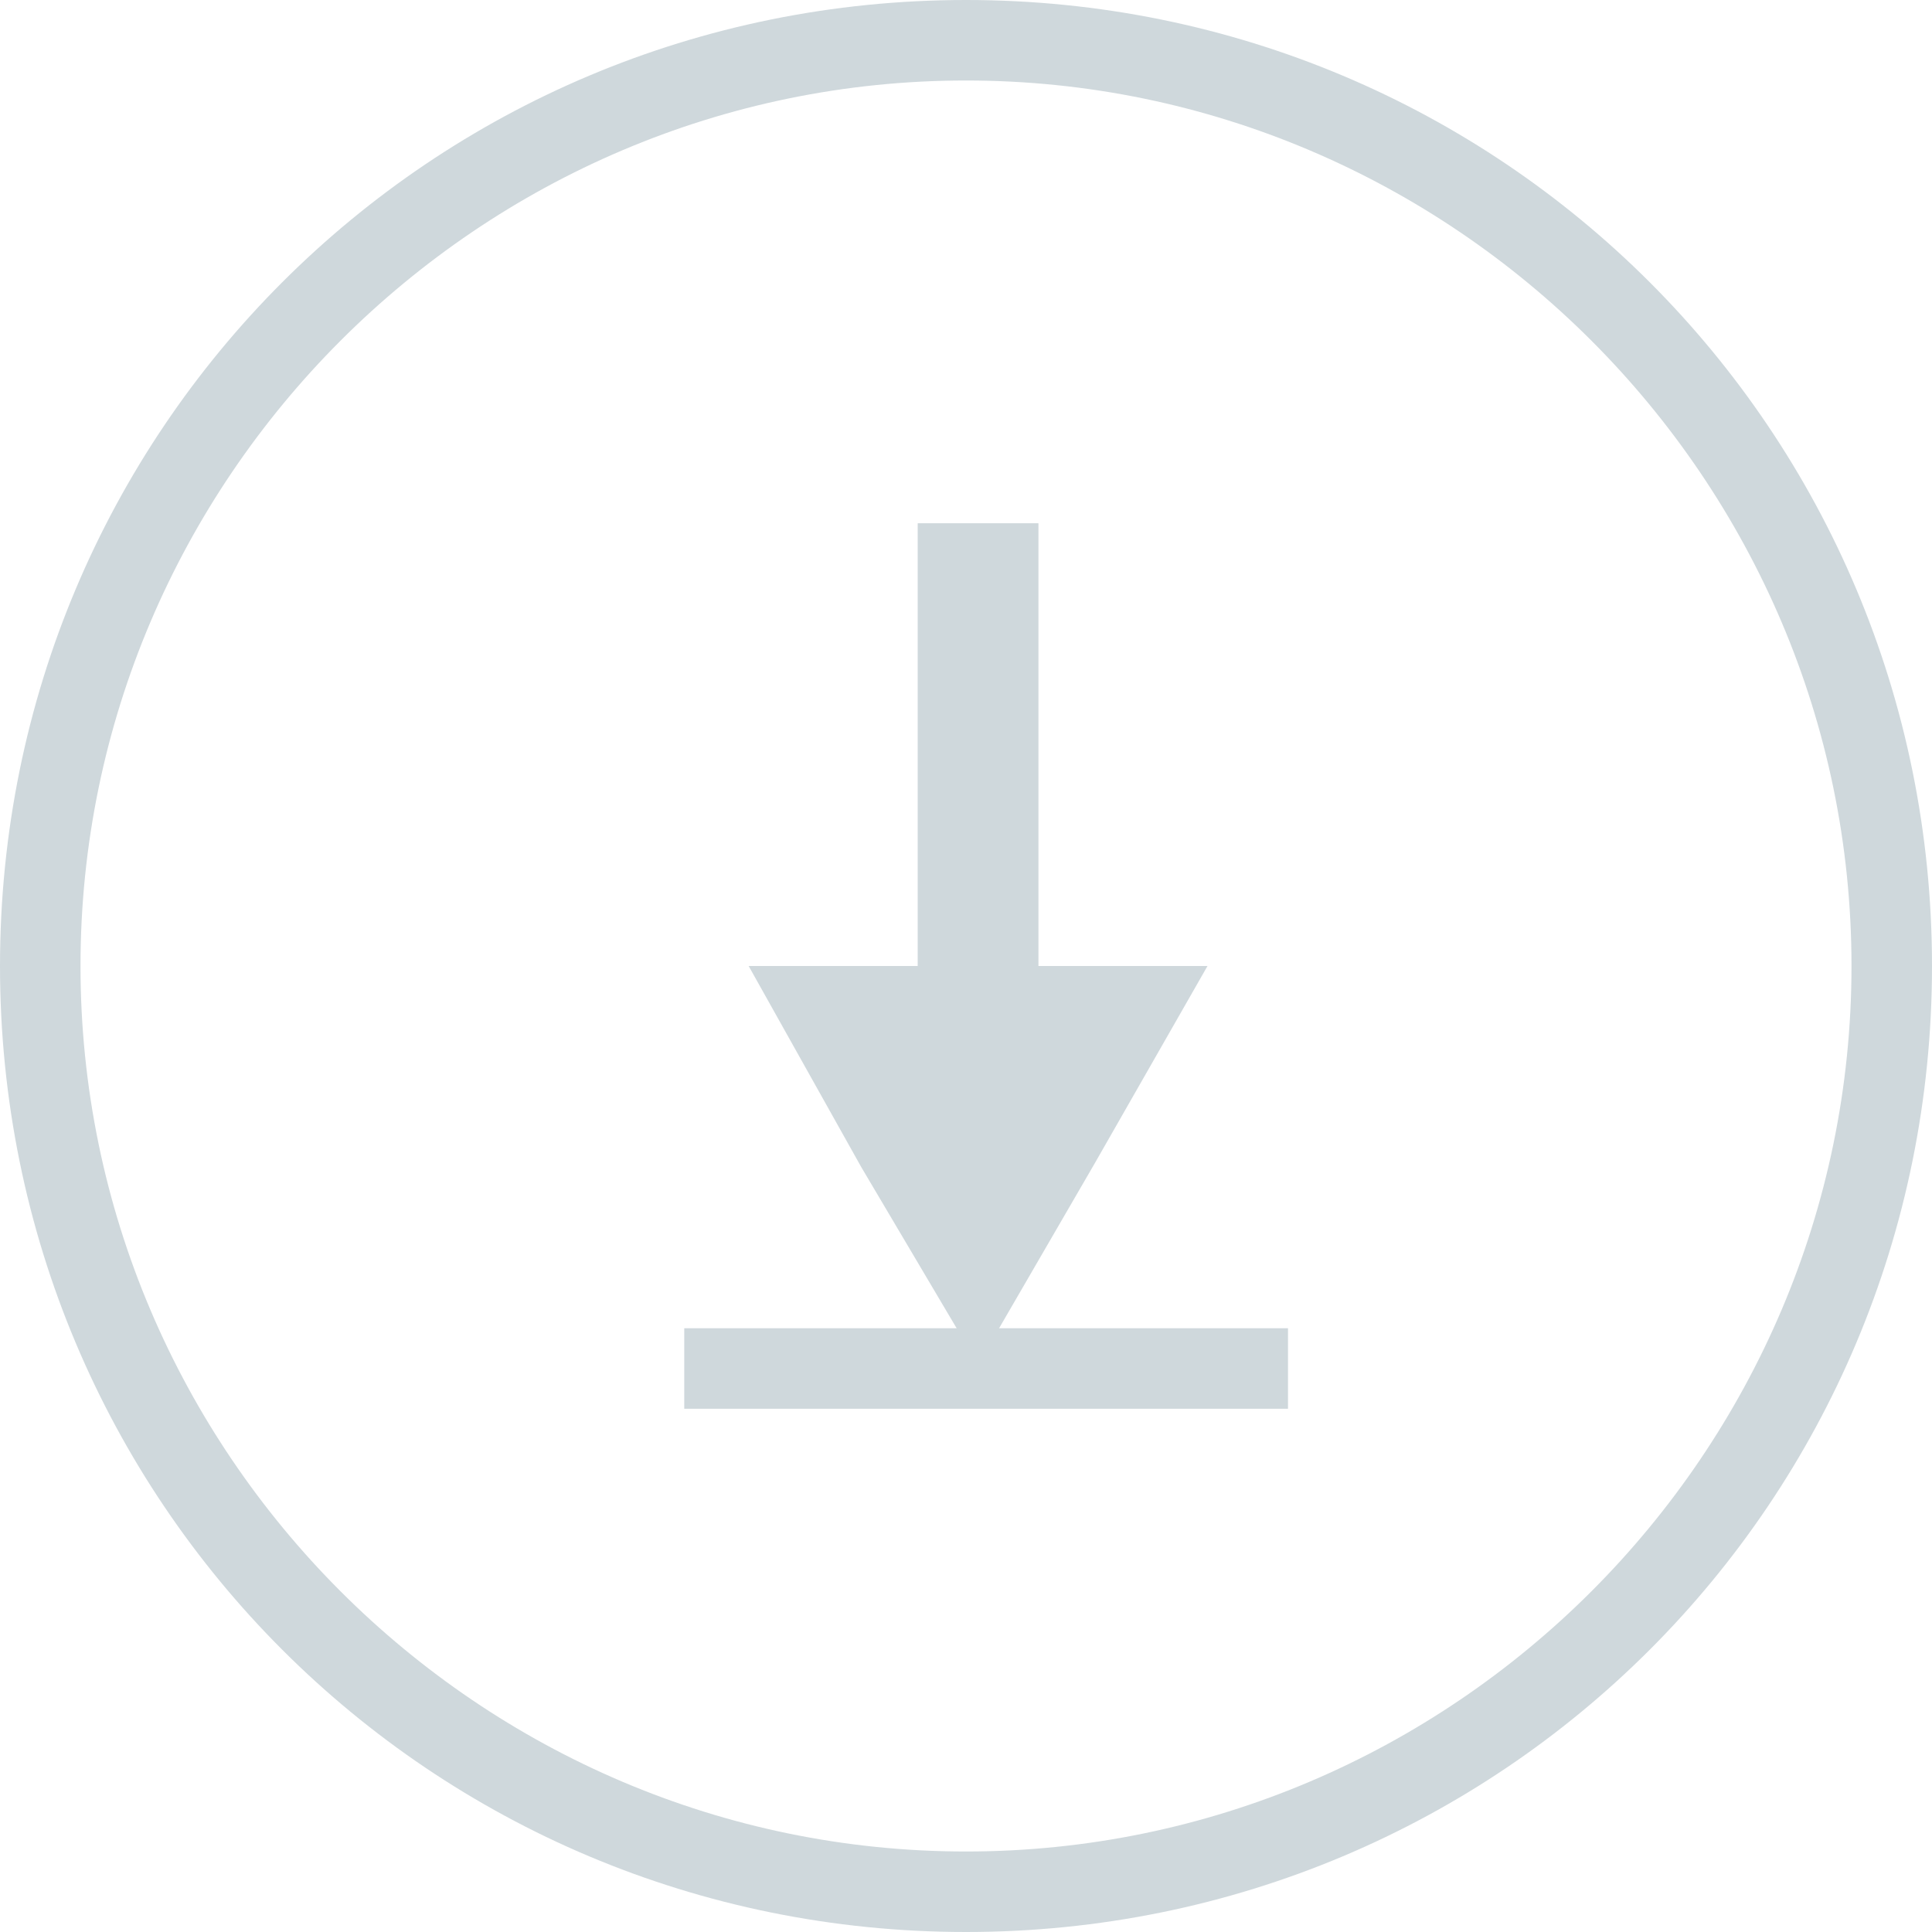 <?xml version="1.0" encoding="utf-8"?>
<!-- Generator: Adobe Illustrator 19.0.0, SVG Export Plug-In . SVG Version: 6.00 Build 0)  -->
<svg version="1.1" id="Layer_1" xmlns="http://www.w3.org/2000/svg" xmlns:xlink="http://www.w3.org/1999/xlink" x="0px" y="0px"
	 viewBox="0 0 48 48" style="enable-background:new 0 0 48 48;" xml:space="preserve">
<style type="text/css">
	.st0{fill:#CFD8DC;}
</style>
<g id="XMLID_31_">
	<path id="XMLID_69_" class="st0" d="M24,2c12.1,0,22,9.9,22,22s-9.9,22-22,22S2,36.1,2,24S11.9,2,24,2 M24,0C10.7,0,0,10.7,0,24
		s10.7,24,24,24s24-10.7,24-24S37.3,0,24,0L24,0z"/>
</g>
<rect id="XMLID_1_" x="22.8" y="13" class="st0" width="3" height="15.3"/>
<polygon id="XMLID_3_" class="st0" points="24.3,24 30,24 27.2,28.9 24.3,33.9 21.4,29 18.6,24 "/>
<rect id="XMLID_4_" x="17" y="33" class="st0" width="15" height="2"/>
</svg>
